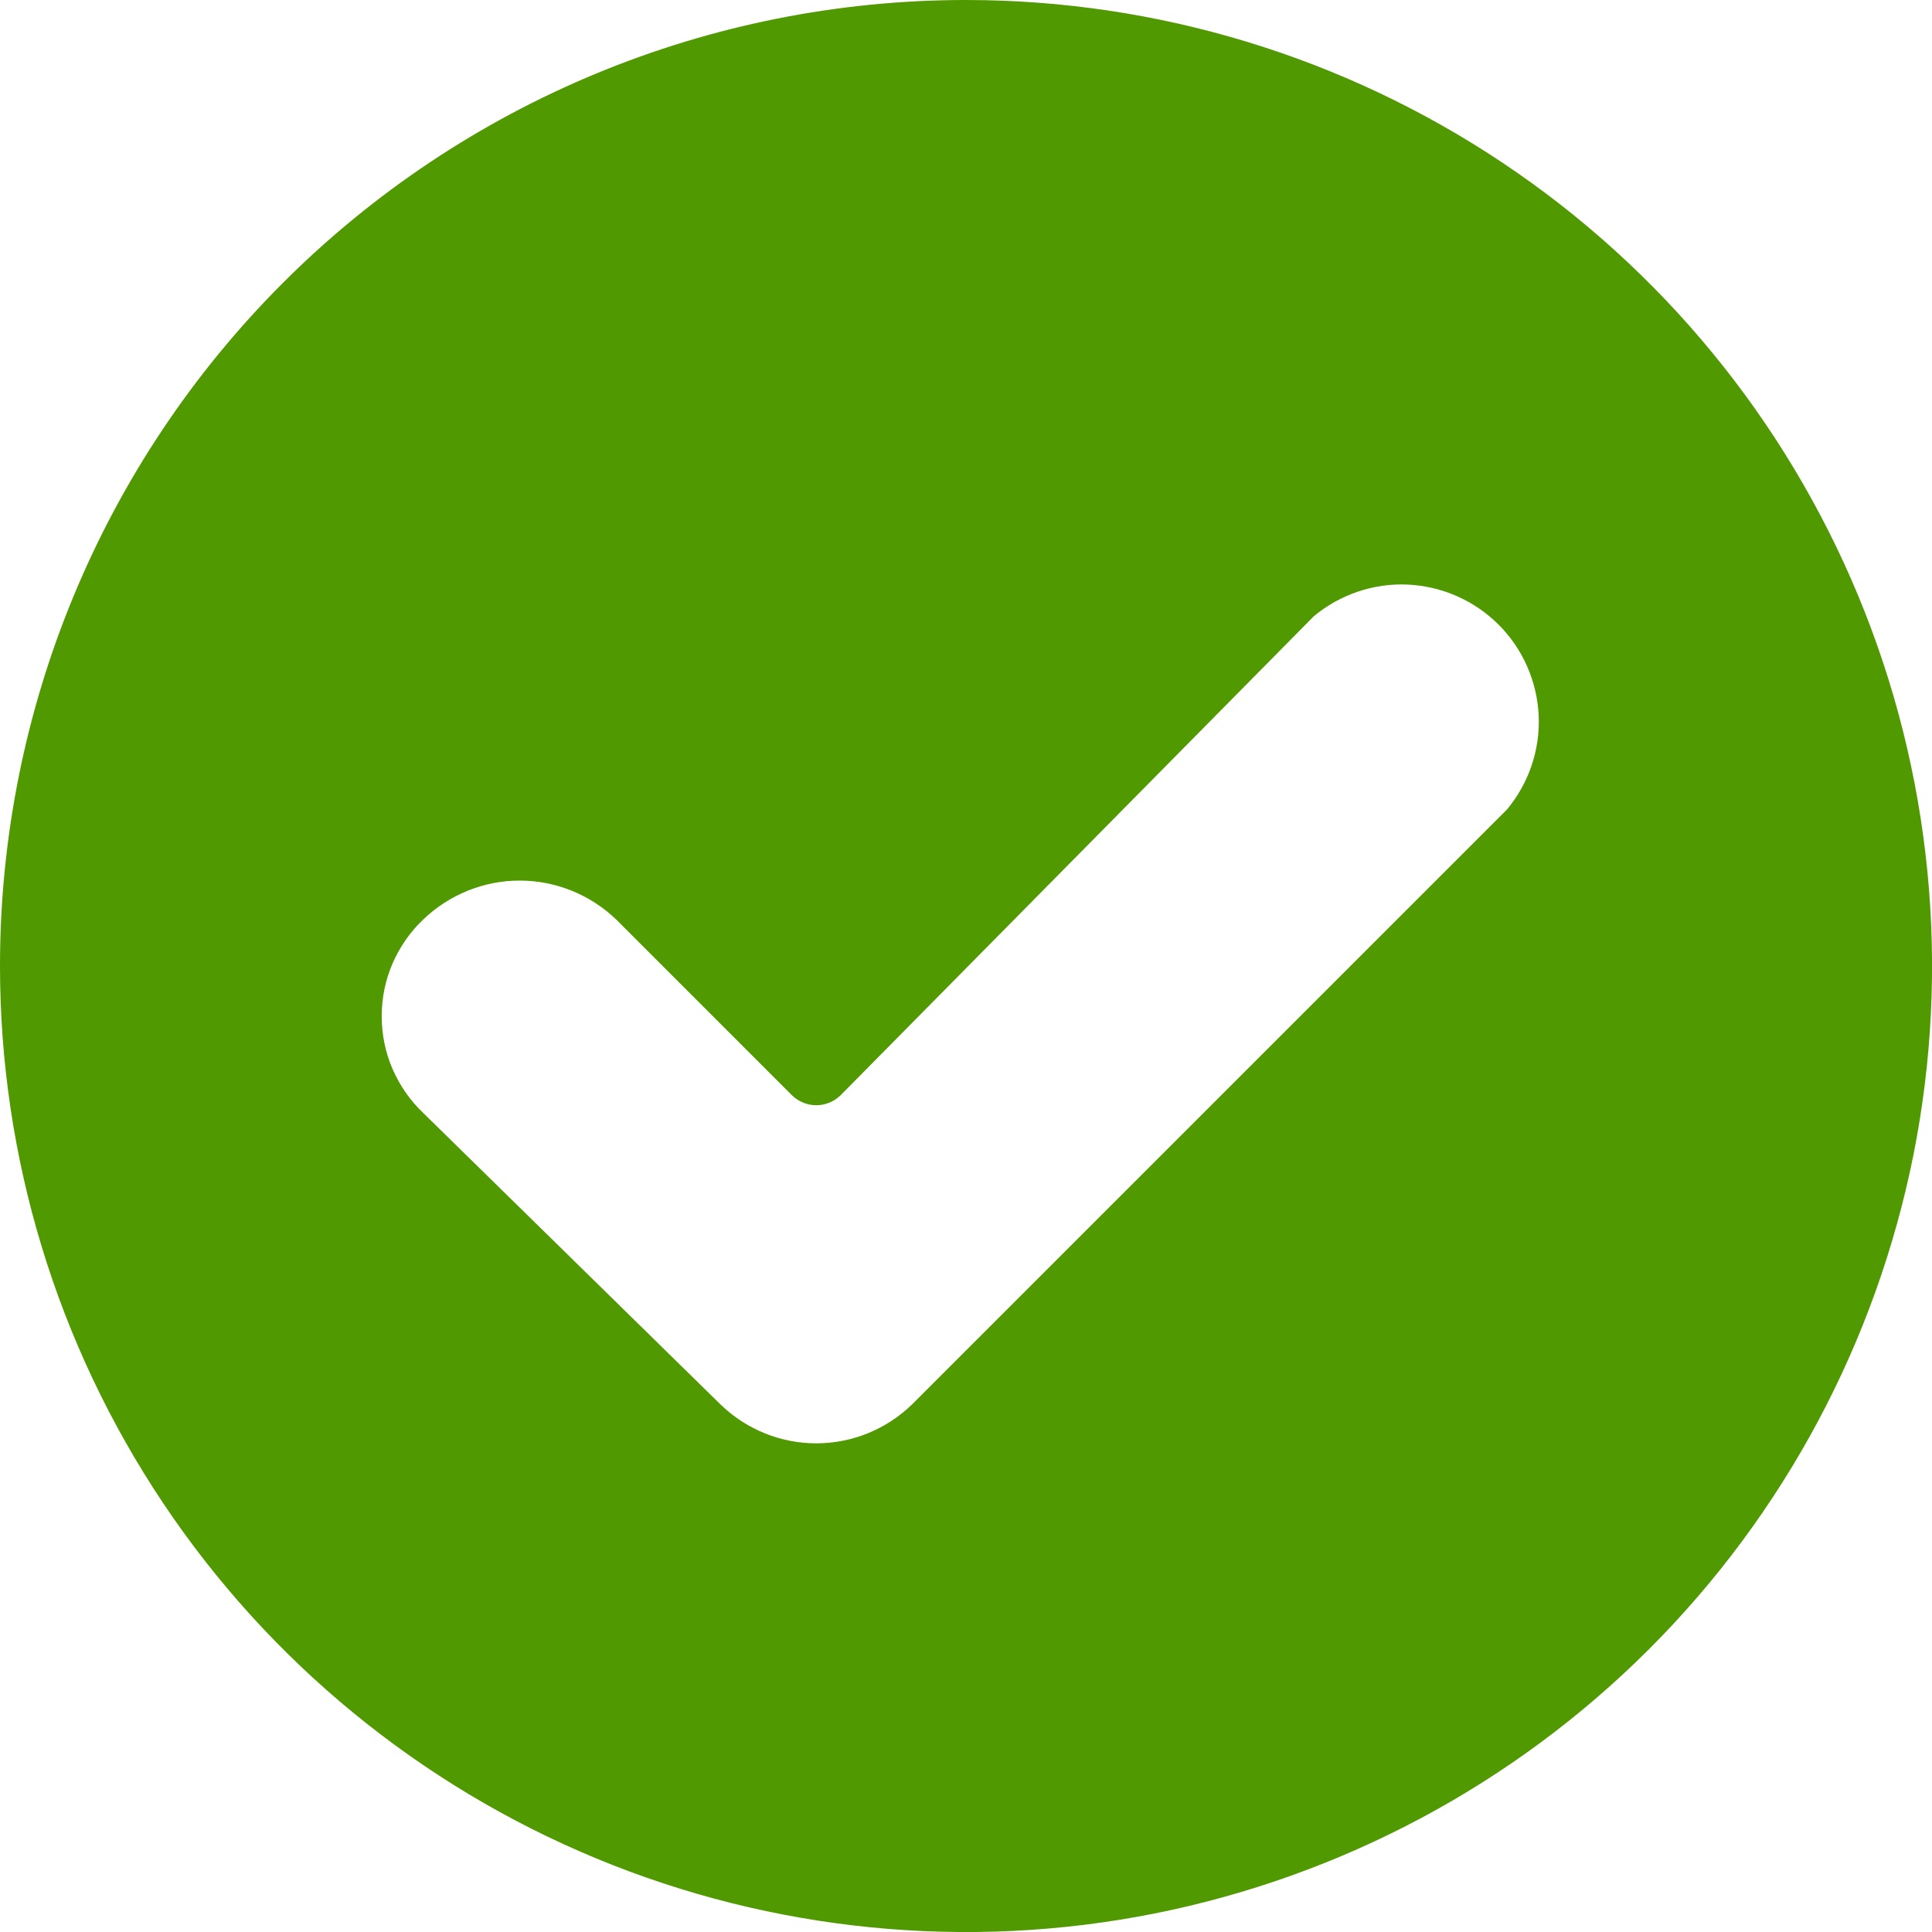 <svg width="14" height="14" viewBox="0 0 14 14" fill="none" xmlns="http://www.w3.org/2000/svg">
<path d="M7 0C8.384 0 9.738 0.411 10.889 1.18C12.04 1.949 12.937 3.042 13.467 4.321C13.997 5.6 14.136 7.008 13.866 8.366C13.595 9.723 12.929 10.971 11.95 11.95C10.971 12.929 9.723 13.595 8.366 13.866C7.008 14.136 5.6 13.997 4.321 13.467C3.042 12.937 1.949 12.04 1.18 10.889C0.411 9.738 0 8.384 0 7C0 5.143 0.737 3.363 2.05 2.05C3.363 0.737 5.143 0 7 0V0ZM6.608 10.178L10.92 5.866C11.079 5.675 11.161 5.432 11.15 5.185C11.138 4.937 11.035 4.702 10.86 4.527C10.684 4.351 10.449 4.248 10.201 4.236C9.954 4.225 9.711 4.307 9.52 4.466L6.09 7.938C6.043 7.983 5.98 8.009 5.915 8.009C5.85 8.009 5.787 7.983 5.74 7.938L4.466 6.664C4.278 6.483 4.027 6.381 3.766 6.381C3.505 6.381 3.254 6.483 3.066 6.664C2.971 6.754 2.896 6.863 2.844 6.983C2.792 7.103 2.766 7.233 2.766 7.364C2.766 7.495 2.792 7.625 2.844 7.745C2.896 7.865 2.971 7.974 3.066 8.064L5.222 10.178C5.408 10.358 5.656 10.459 5.915 10.459C6.174 10.459 6.422 10.358 6.608 10.178Z" fill="#509900"/>
</svg>
